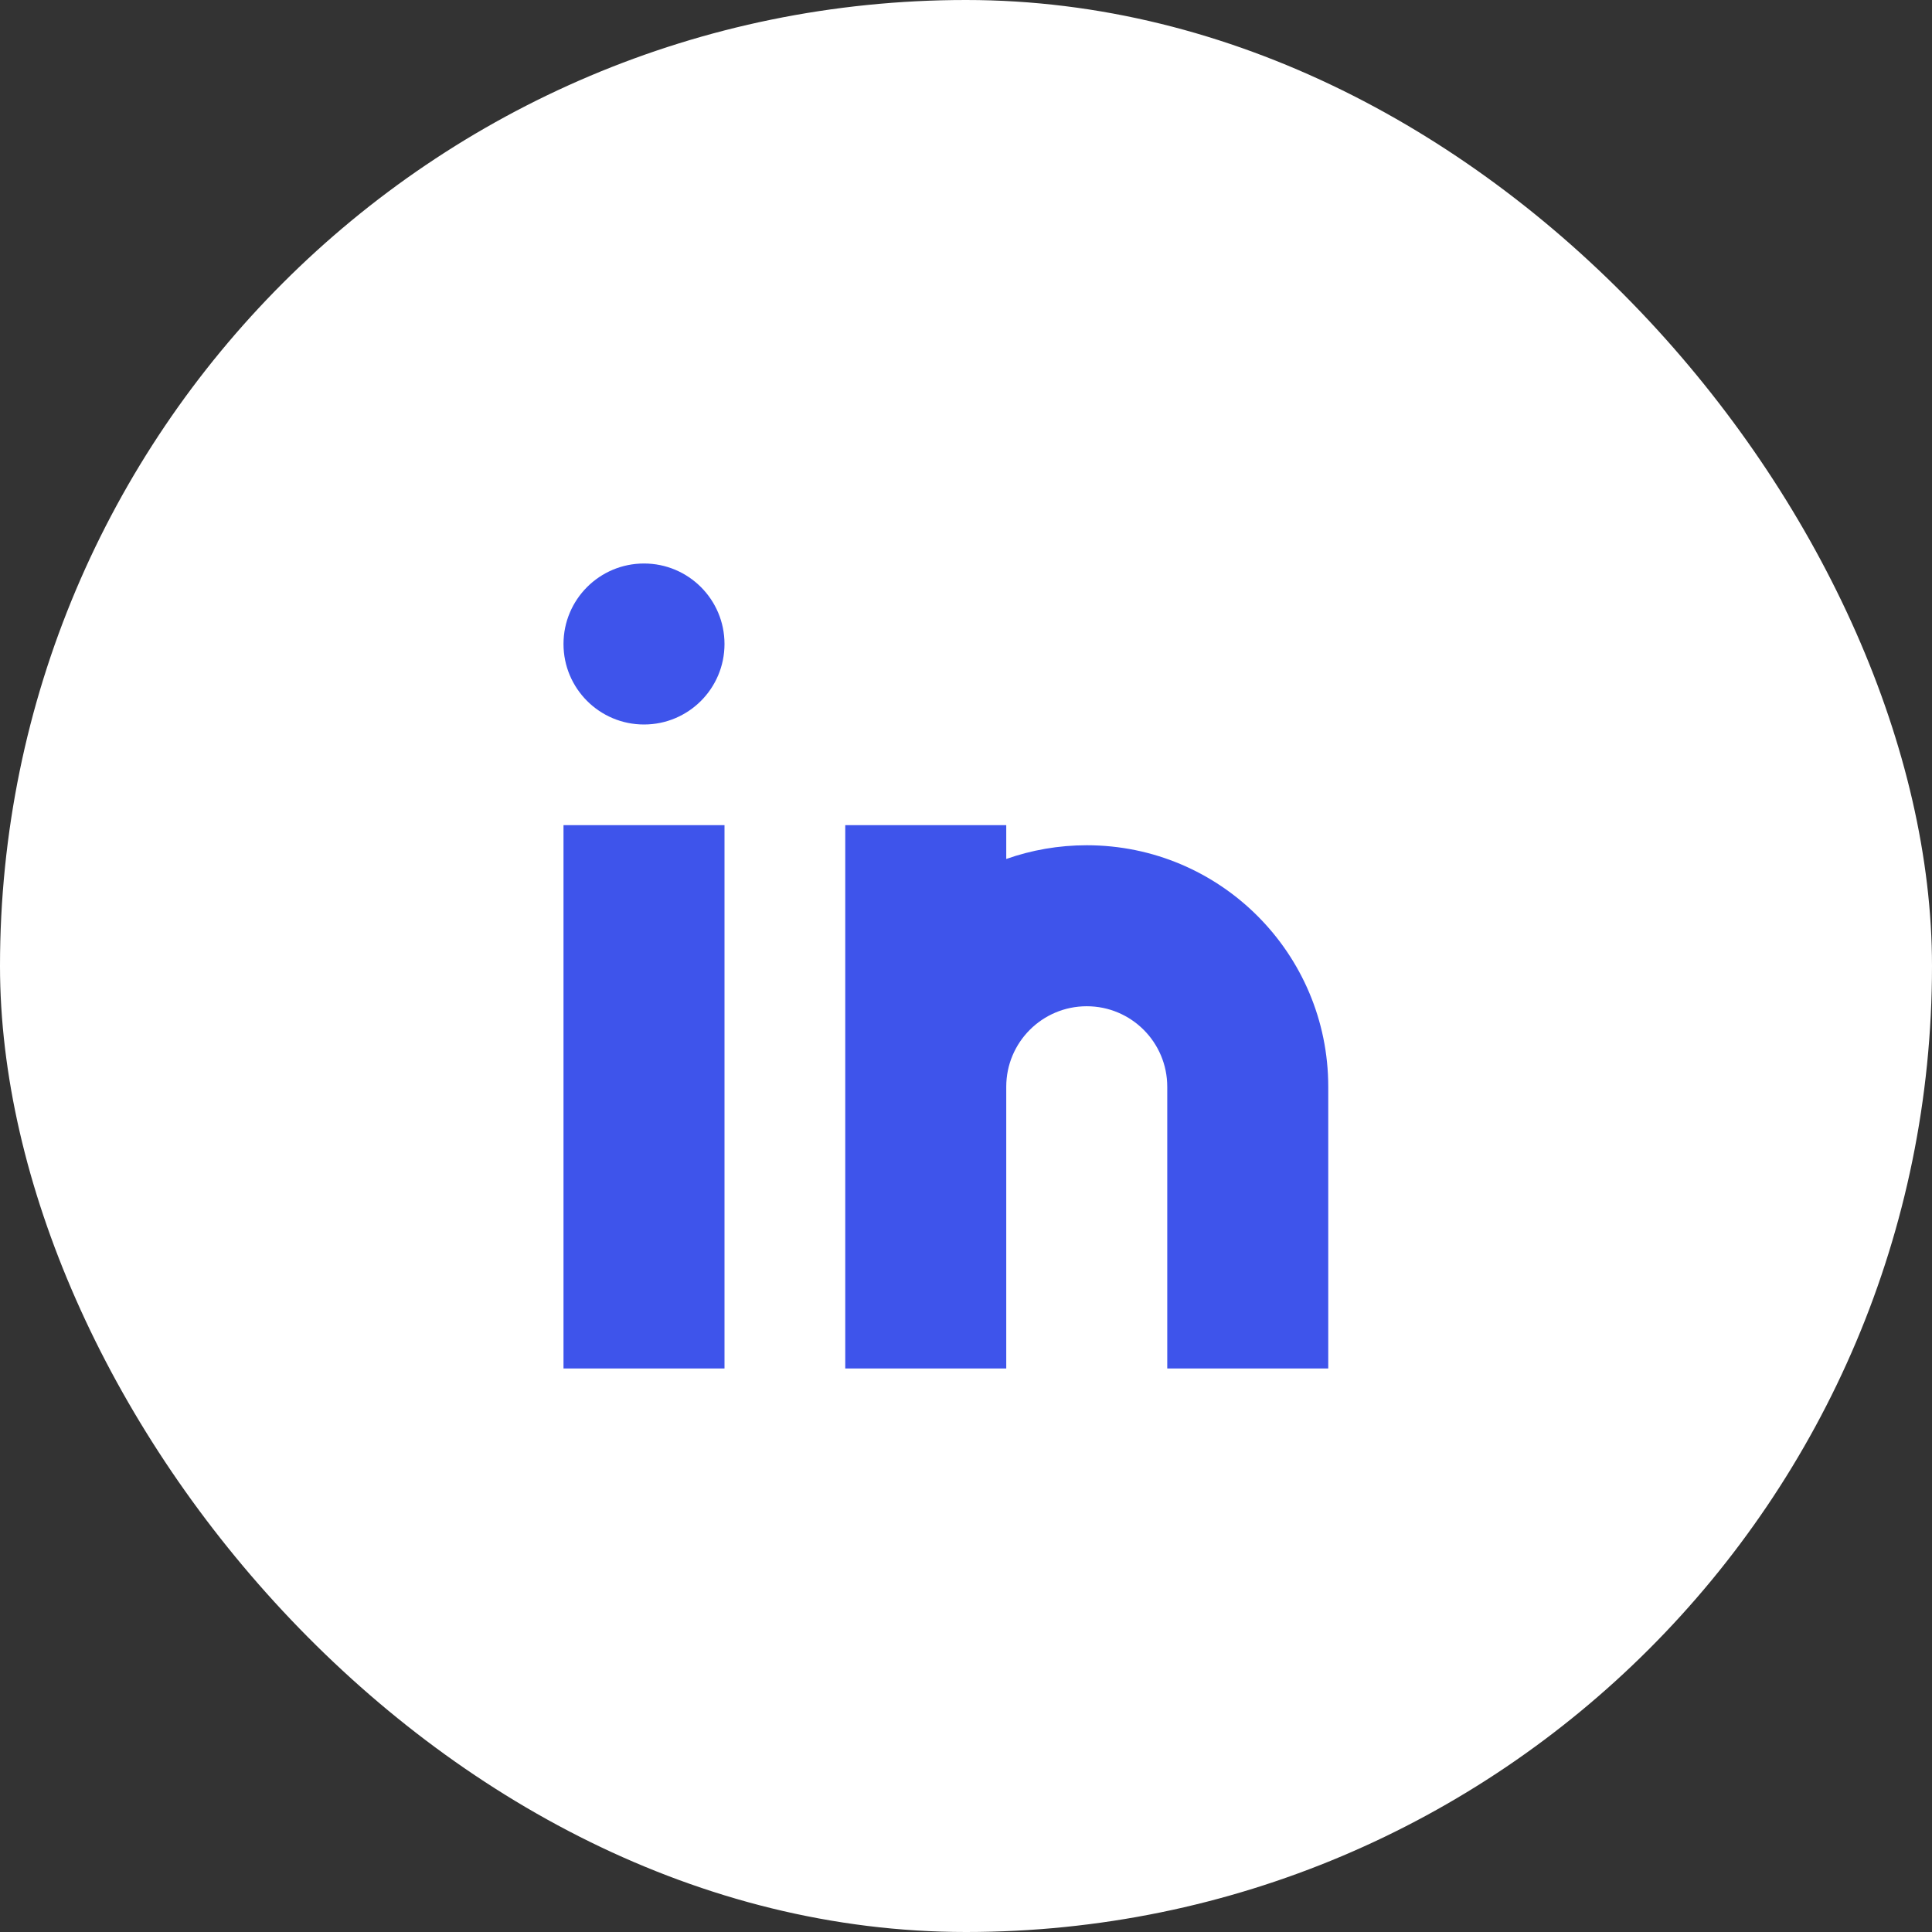 <svg width="48" height="48" viewBox="0 0 48 48" fill="none" xmlns="http://www.w3.org/2000/svg">
<rect x="0" y="0" width="48" height="48" fill="#333333" stroke="none"/>
<rect width="48" height="48" rx="24" fill="white"/>
<path fill-rule="evenodd" clip-rule="evenodd" d="M18 16C18 17.105 17.105 18 16 18C14.895 18 14 17.105 14 16C14 14.895 14.895 14 16 14C17.105 14 18 14.895 18 16ZM18 20.5V34H14V20.5H18ZM21 20.5H25V21.341C25.626 21.12 26.299 21 27 21C30.314 21 33 23.686 33 27V34H29V27C29 25.895 28.105 25 27 25C25.895 25 25 25.895 25 27V34H21V27V20.5Z" fill="#3E54EB"/>
</svg>
